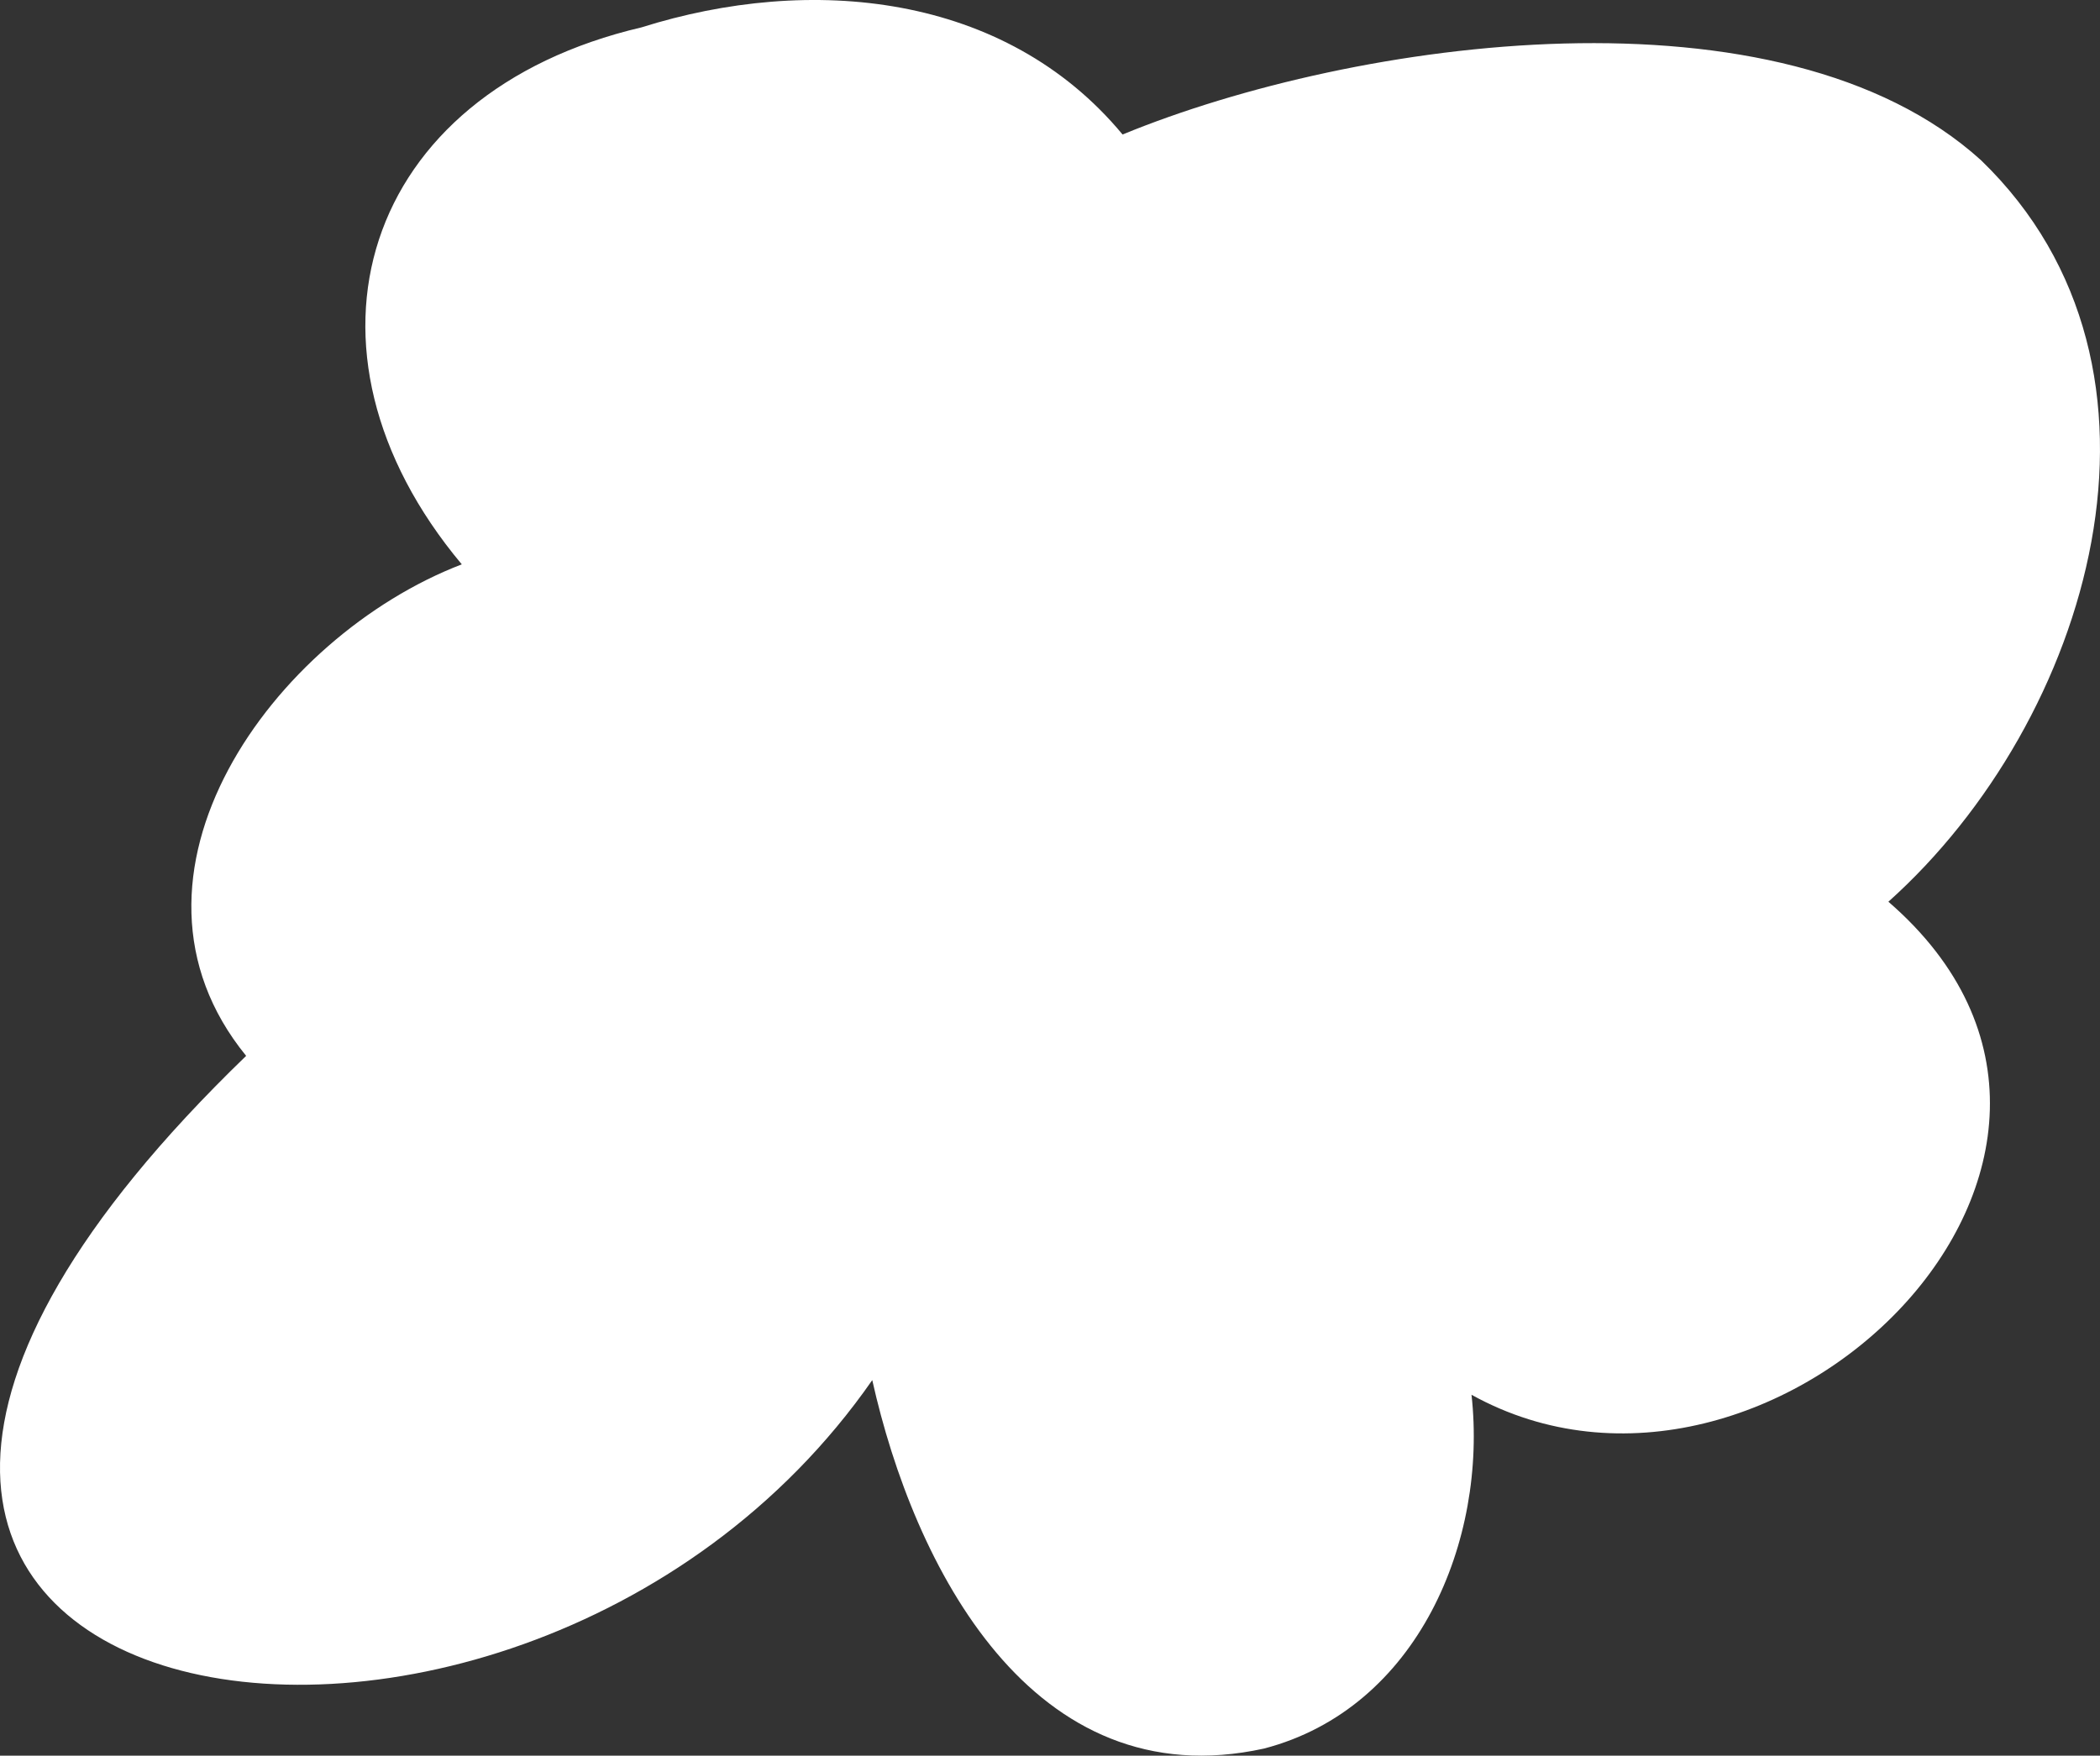 <svg xmlns="http://www.w3.org/2000/svg" width="1080" height="903.13" viewBox="0 0 1080 903.13"><rect x="0" y="0" width="1080" height="903.13" fill="#333333" stroke="none"/><title>Masks61_315834628</title><g id="Layer_2" data-name="Layer 2"><g id="Mask61_315834628"><path id="Mask61_315834628-2" data-name="Mask61_315834628" d="M1018.83,82.44C916-10.76,697.2,19.91,577.32,69.19c-60.55-73-160.72-82.44-247.4-55.11-144,33.7-185.29,165.34-92.43,276.23-96.94,37.2-186.35,160.26-110.9,252.84-356.93,344.73,135,435.66,322,166.8,21.26,95.26,82,215.73,201.46,189.54,79.25-20.69,115-107.11,106.73-182,153.37,85,366.35-122.08,214.39-253.63C1074.84,371.07,1130,189.86,1018.83,82.44Z" fill="#fff"/></g></g></svg>
